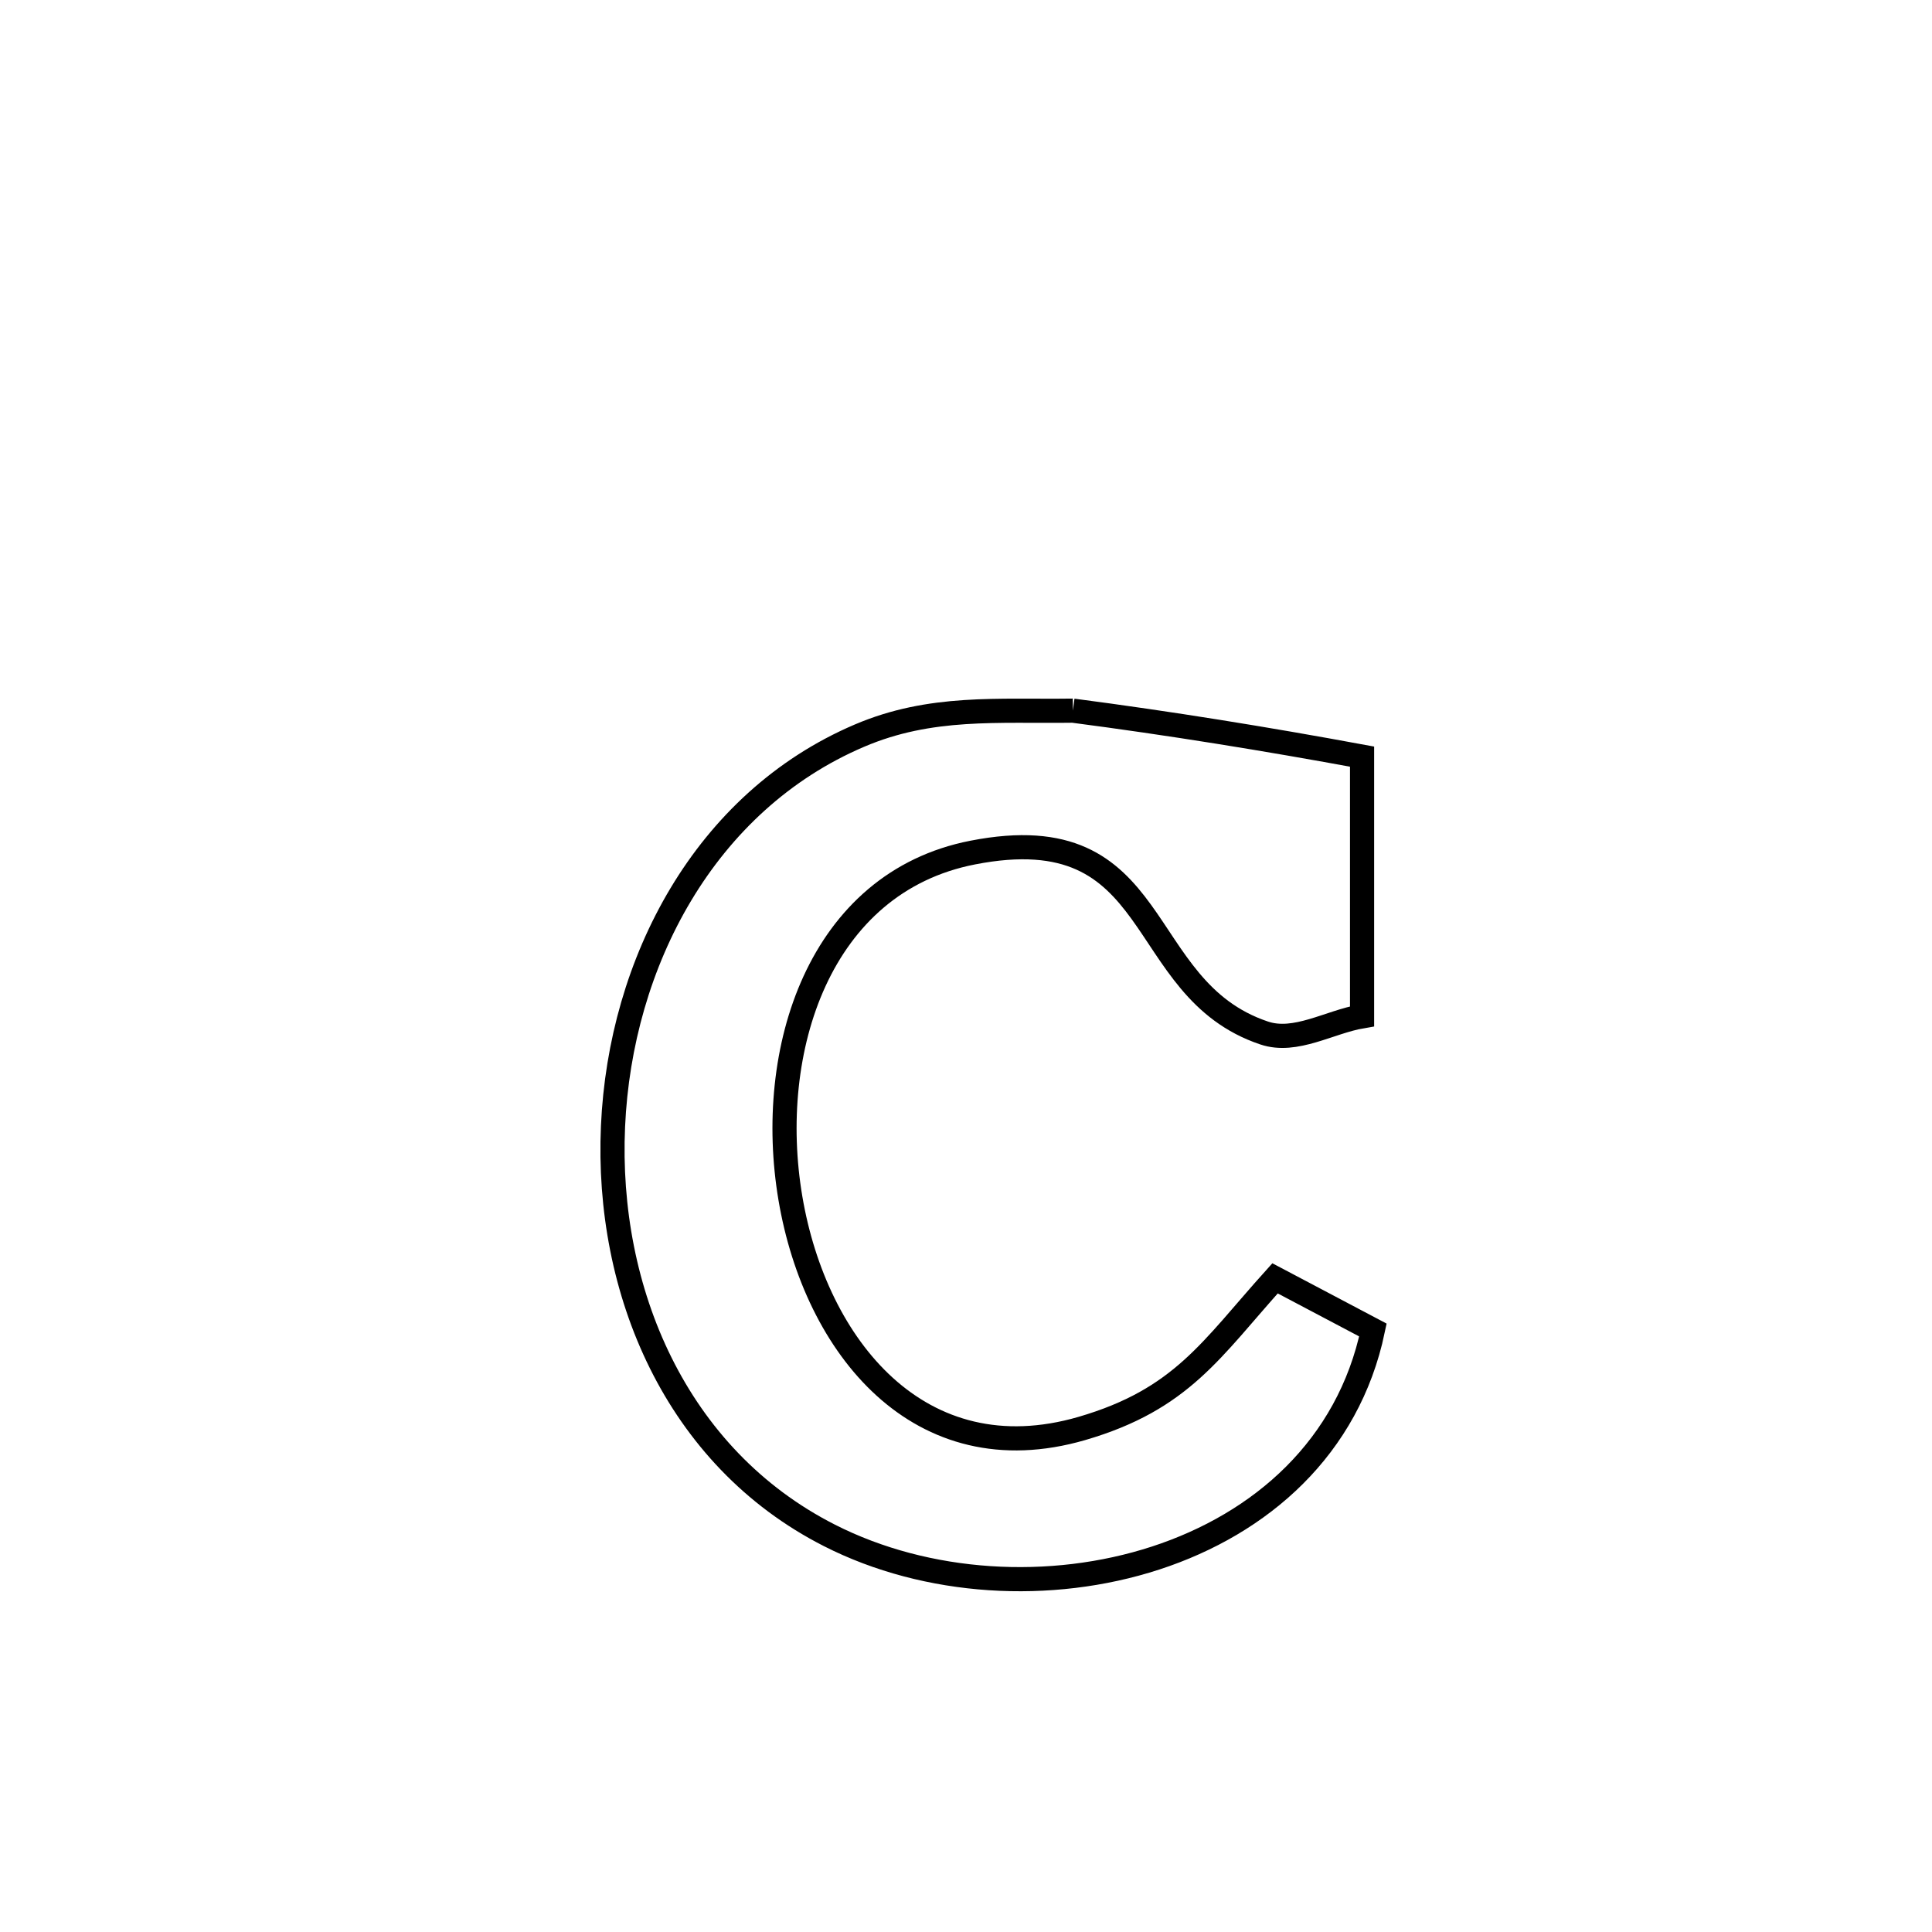<svg xmlns="http://www.w3.org/2000/svg" viewBox="0.0 0.0 24.0 24.0" height="200px" width="200px"><path fill="none" stroke="black" stroke-width=".3" stroke-opacity="1.0"  filling="0" d="M13.328 8.828 L13.328 8.828 C14.53 8.985 15.728 9.179 16.92 9.399 L16.92 9.399 C16.92 9.415 16.92 12.622 16.92 12.625 L16.92 12.625 C16.514 12.694 16.093 12.964 15.703 12.832 C14.058 12.28 14.488 10.121 12.083 10.591 C10.176 10.963 9.507 13.045 9.819 14.887 C10.131 16.729 11.423 18.331 13.439 17.745 C14.684 17.382 15.048 16.758 15.839 15.88 L15.839 15.88 C16.244 16.094 16.649 16.308 17.055 16.522 L17.055 16.522 C16.748 17.982 15.665 18.927 14.357 19.354 C13.048 19.781 11.513 19.689 10.303 19.073 C8.391 18.101 7.524 16.028 7.615 13.992 C7.705 11.956 8.754 9.959 10.675 9.139 C11.562 8.76 12.396 8.841 13.328 8.828 L13.328 8.828"></path></svg>